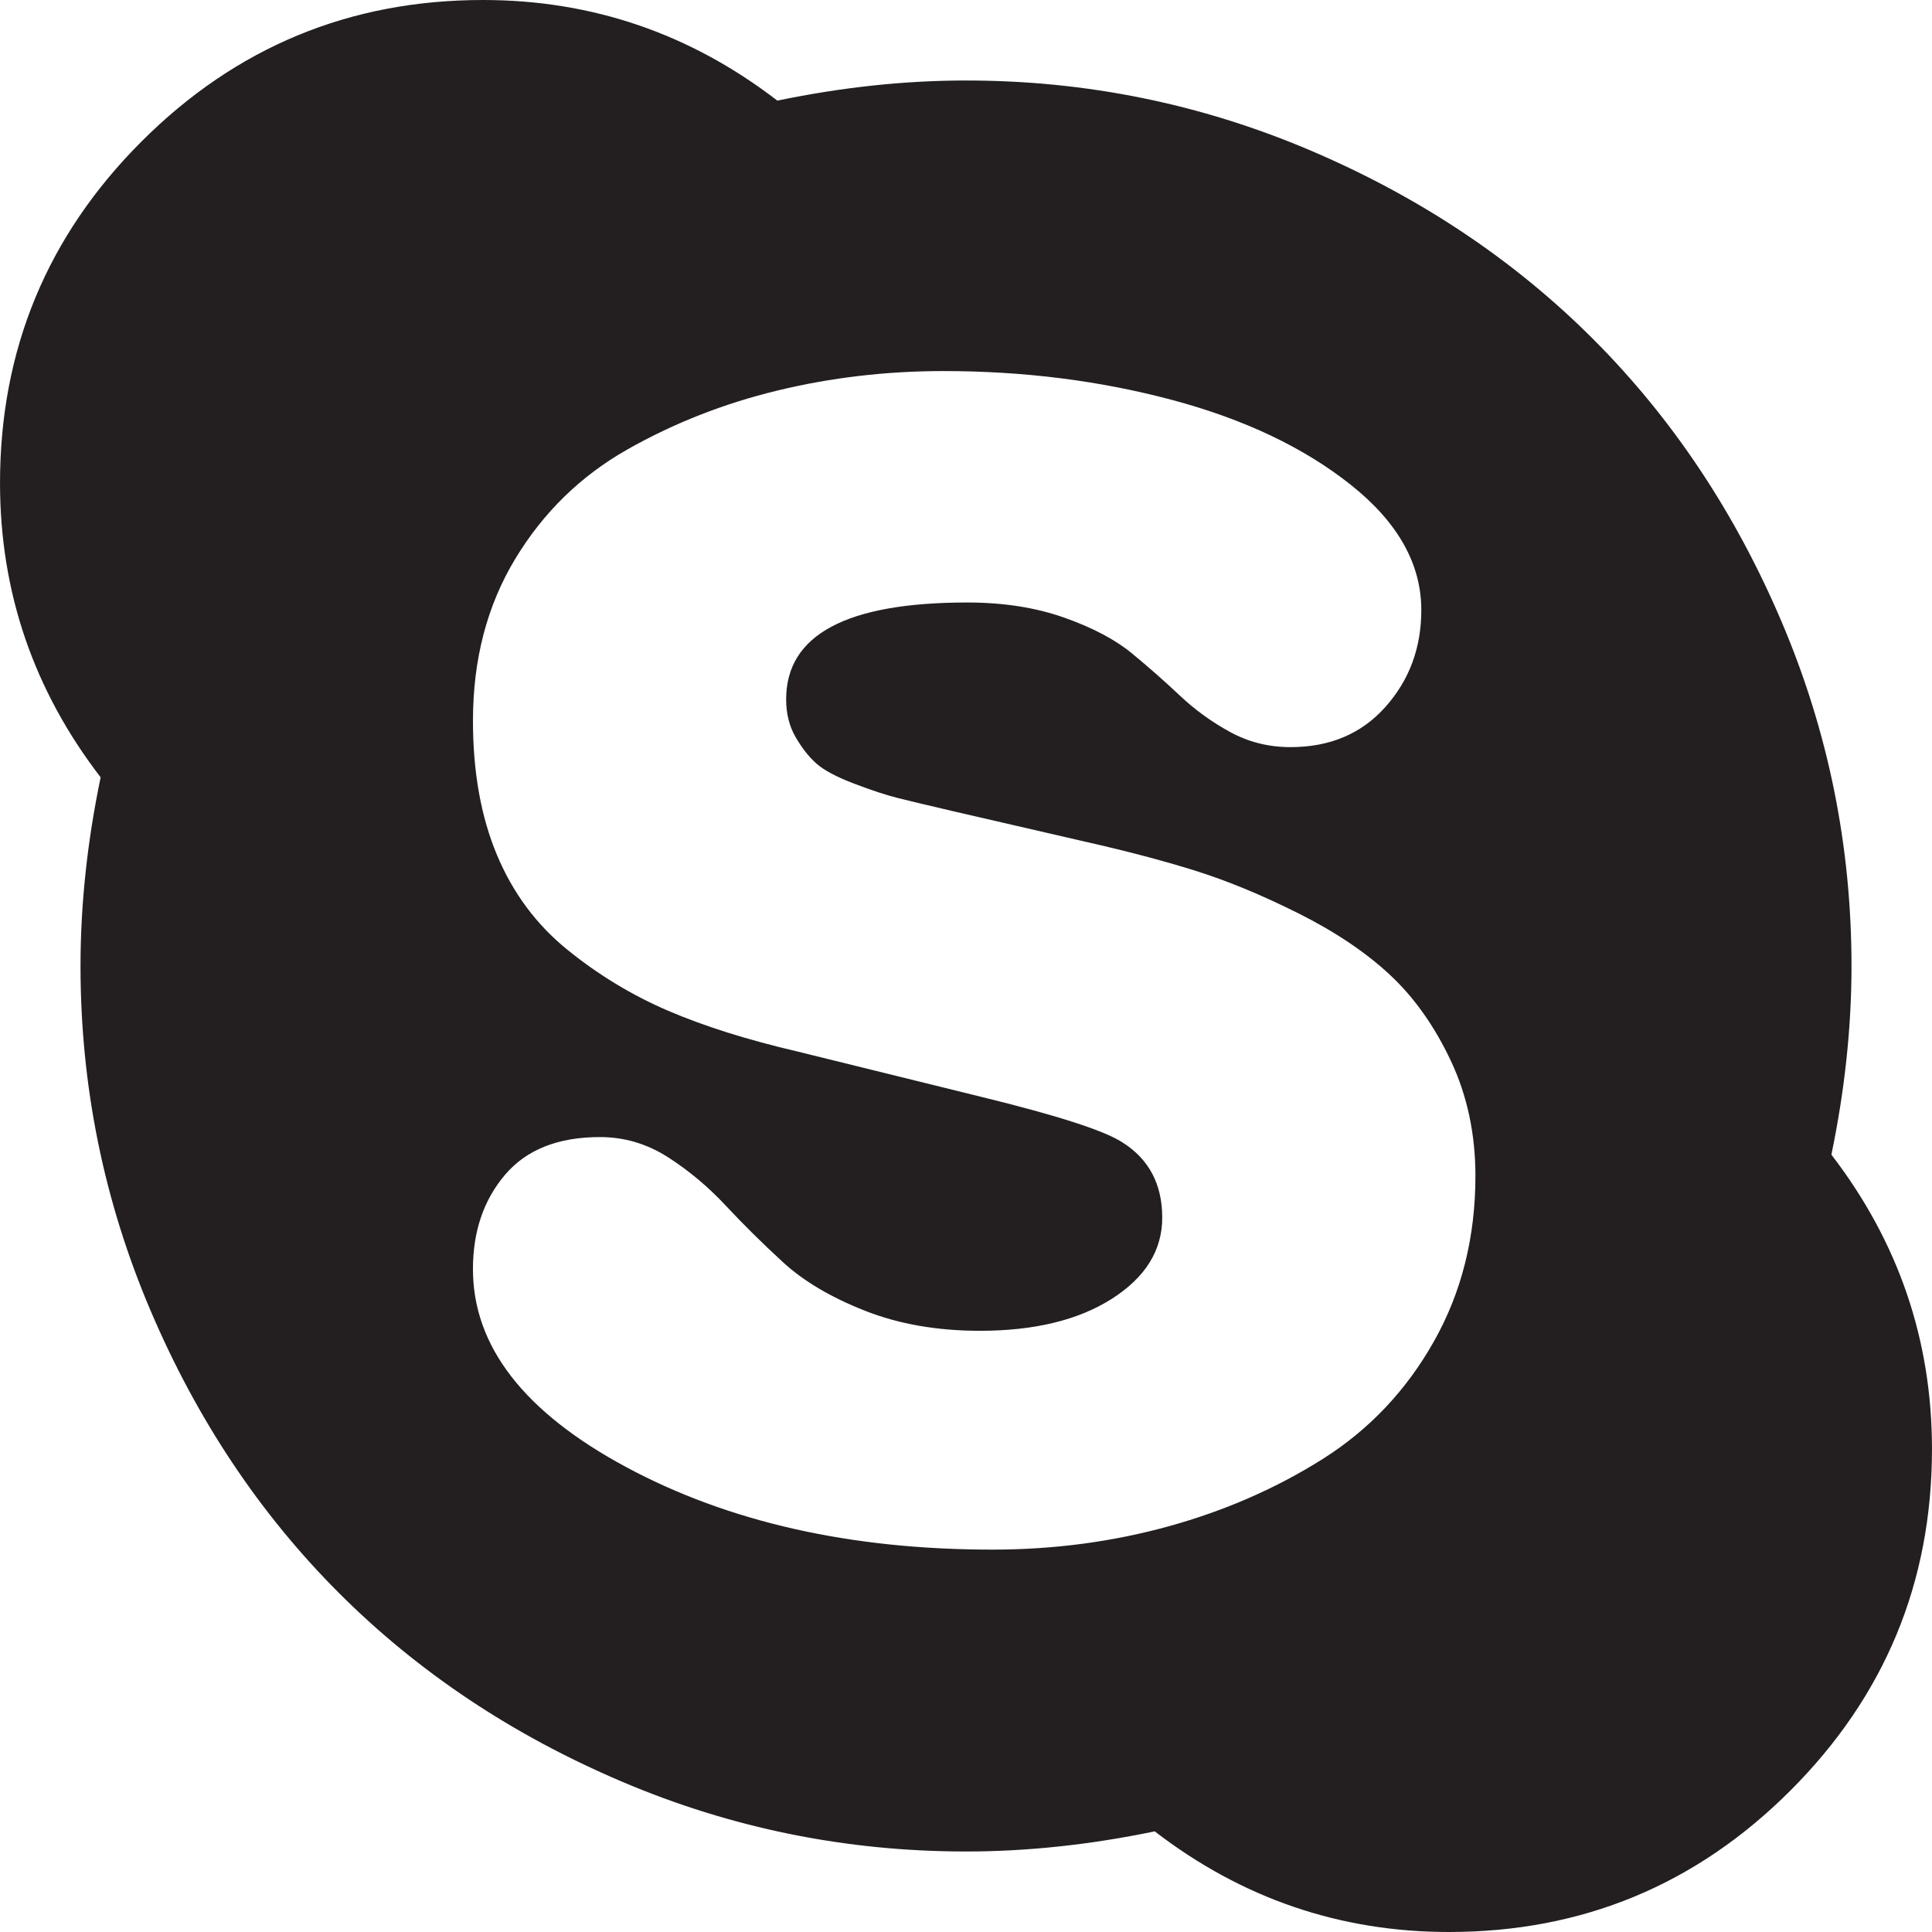 <?xml version="1.0" encoding="utf-8"?>
<!-- Generator: Adobe Illustrator 15.0.2, SVG Export Plug-In . SVG Version: 6.00 Build 0)  -->
<!DOCTYPE svg PUBLIC "-//W3C//DTD SVG 1.1//EN" "http://www.w3.org/Graphics/SVG/1.1/DTD/svg11.dtd">
<svg version="1.1" id="Capa_1" xmlns="http://www.w3.org/2000/svg" xmlns:xlink="http://www.w3.org/1999/xlink" x="0px" y="0px"
	 width="512px" height="512px" viewBox="0 0 512 512" enable-background="new 0 0 512 512" xml:space="preserve">
<g>
	<path fill="#231F20" d="M485.339,305.999c3.548-17.112,5.328-33.782,5.328-50c0-31.778-6.16-62.167-18.498-91.168
		c-12.331-28.999-28.999-53.997-49.999-74.998s-45.994-37.667-74.994-50.004c-29.008-12.328-59.388-18.497-91.17-18.497
		c-16.222,0-32.89,1.779-50.001,5.335C182.894,8.89,156.893,0,128.003,0C92.672,0,62.507,12.499,37.505,37.495
		c-25.003,25.003-37.5,55.168-37.5,90.501c0,28.889,8.889,54.89,26.665,78.001c-3.554,17.11-5.333,33.78-5.333,50.001
		c0,31.774,6.165,62.162,18.497,91.166c12.332,28.999,28.999,53.997,50.001,75.002c21,20.999,46.001,37.661,75,49.998
		c29.001,12.334,59.391,18.5,91.168,18.5c16.22,0,32.889-1.782,50.01-5.338c23.104,17.78,49.104,26.674,77.994,26.674
		c35.328,0,65.502-12.505,90.489-37.501c25.004-25.003,37.501-55.169,37.501-90.505
		C511.992,355.111,503.105,329.113,485.339,305.999z M379.996,355.498c-7.328,13.002-17.166,23.39-29.496,31.169
		c-12.337,7.778-25.947,13.716-40.834,17.831c-14.887,4.107-30.44,6.168-46.667,6.168c-37.551,0-69.882-7.279-96.995-21.838
		c-27.113-14.561-40.668-32.053-40.668-52.502c0-9.996,2.835-18.321,8.502-24.994c5.666-6.669,14.055-9.996,25.166-9.996
		c6.445,0,12.442,1.777,17.998,5.329c5.555,3.556,10.665,7.84,15.334,12.841c4.669,5.003,9.721,9.997,15.166,14.999
		c5.442,5.003,12.664,9.277,21.664,12.834c9.001,3.556,19.168,5.338,30.505,5.338c14.443,0,26.105-2.829,35.003-8.494
		c8.885-5.673,13.329-12.842,13.329-21.503c0-8.895-3.553-15.559-10.66-20.002c-4.883-3.121-17.333-7.119-37.334-12.006
		l-48.671-12.007c-13.332-3.108-24.777-6.716-34.334-10.824c-9.557-4.114-18.447-9.497-26.667-16.169
		c-8.218-6.664-14.441-15.05-18.664-25.166c-4.222-10.108-6.333-21.944-6.333-35.5c0-16.224,3.723-30.497,11.165-42.834
		c7.442-12.335,17.336-22.003,29.666-29.002c12.332-7,25.61-12.222,39.835-15.666c14.219-3.445,28.887-5.167,43.998-5.167
		c21.337,0,41.551,2.557,60.666,7.667c19.11,5.11,34.888,12.61,47.329,22.499c12.441,9.893,18.662,20.948,18.662,33.168
		c0,9.996-3.16,18.555-9.501,25.665c-6.321,7.107-14.712,10.664-25.16,10.664c-5.776,0-11.108-1.334-15.997-4.001
		c-4.887-2.665-9.328-5.886-13.337-9.665c-4-3.776-8.228-7.499-12.67-11.165c-4.443-3.666-10.444-6.832-17.991-9.499
		c-7.564-2.667-16.114-4.001-25.669-4.001c-31.997,0-47.999,8.55-47.999,25.665c0,3.776,0.835,7.11,2.5,9.999
		c1.667,2.889,3.503,5.222,5.499,7c1.996,1.78,5.33,3.556,9.999,5.335c4.669,1.781,8.558,3.062,11.668,3.834
		c3.109,0.777,8.002,1.944,14.667,3.498l34.668,7.999c10.887,2.447,20.604,5.004,29.166,7.667c8.559,2.671,17.724,6.446,27.5,11.336
		c9.777,4.889,17.889,10.33,24.33,16.332c6.447,6.006,11.834,13.608,16.173,22.83c4.337,9.225,6.496,19.394,6.496,30.501
		C390.998,327.887,387.338,342.5,379.996,355.498z"/>
</g>
</svg>
